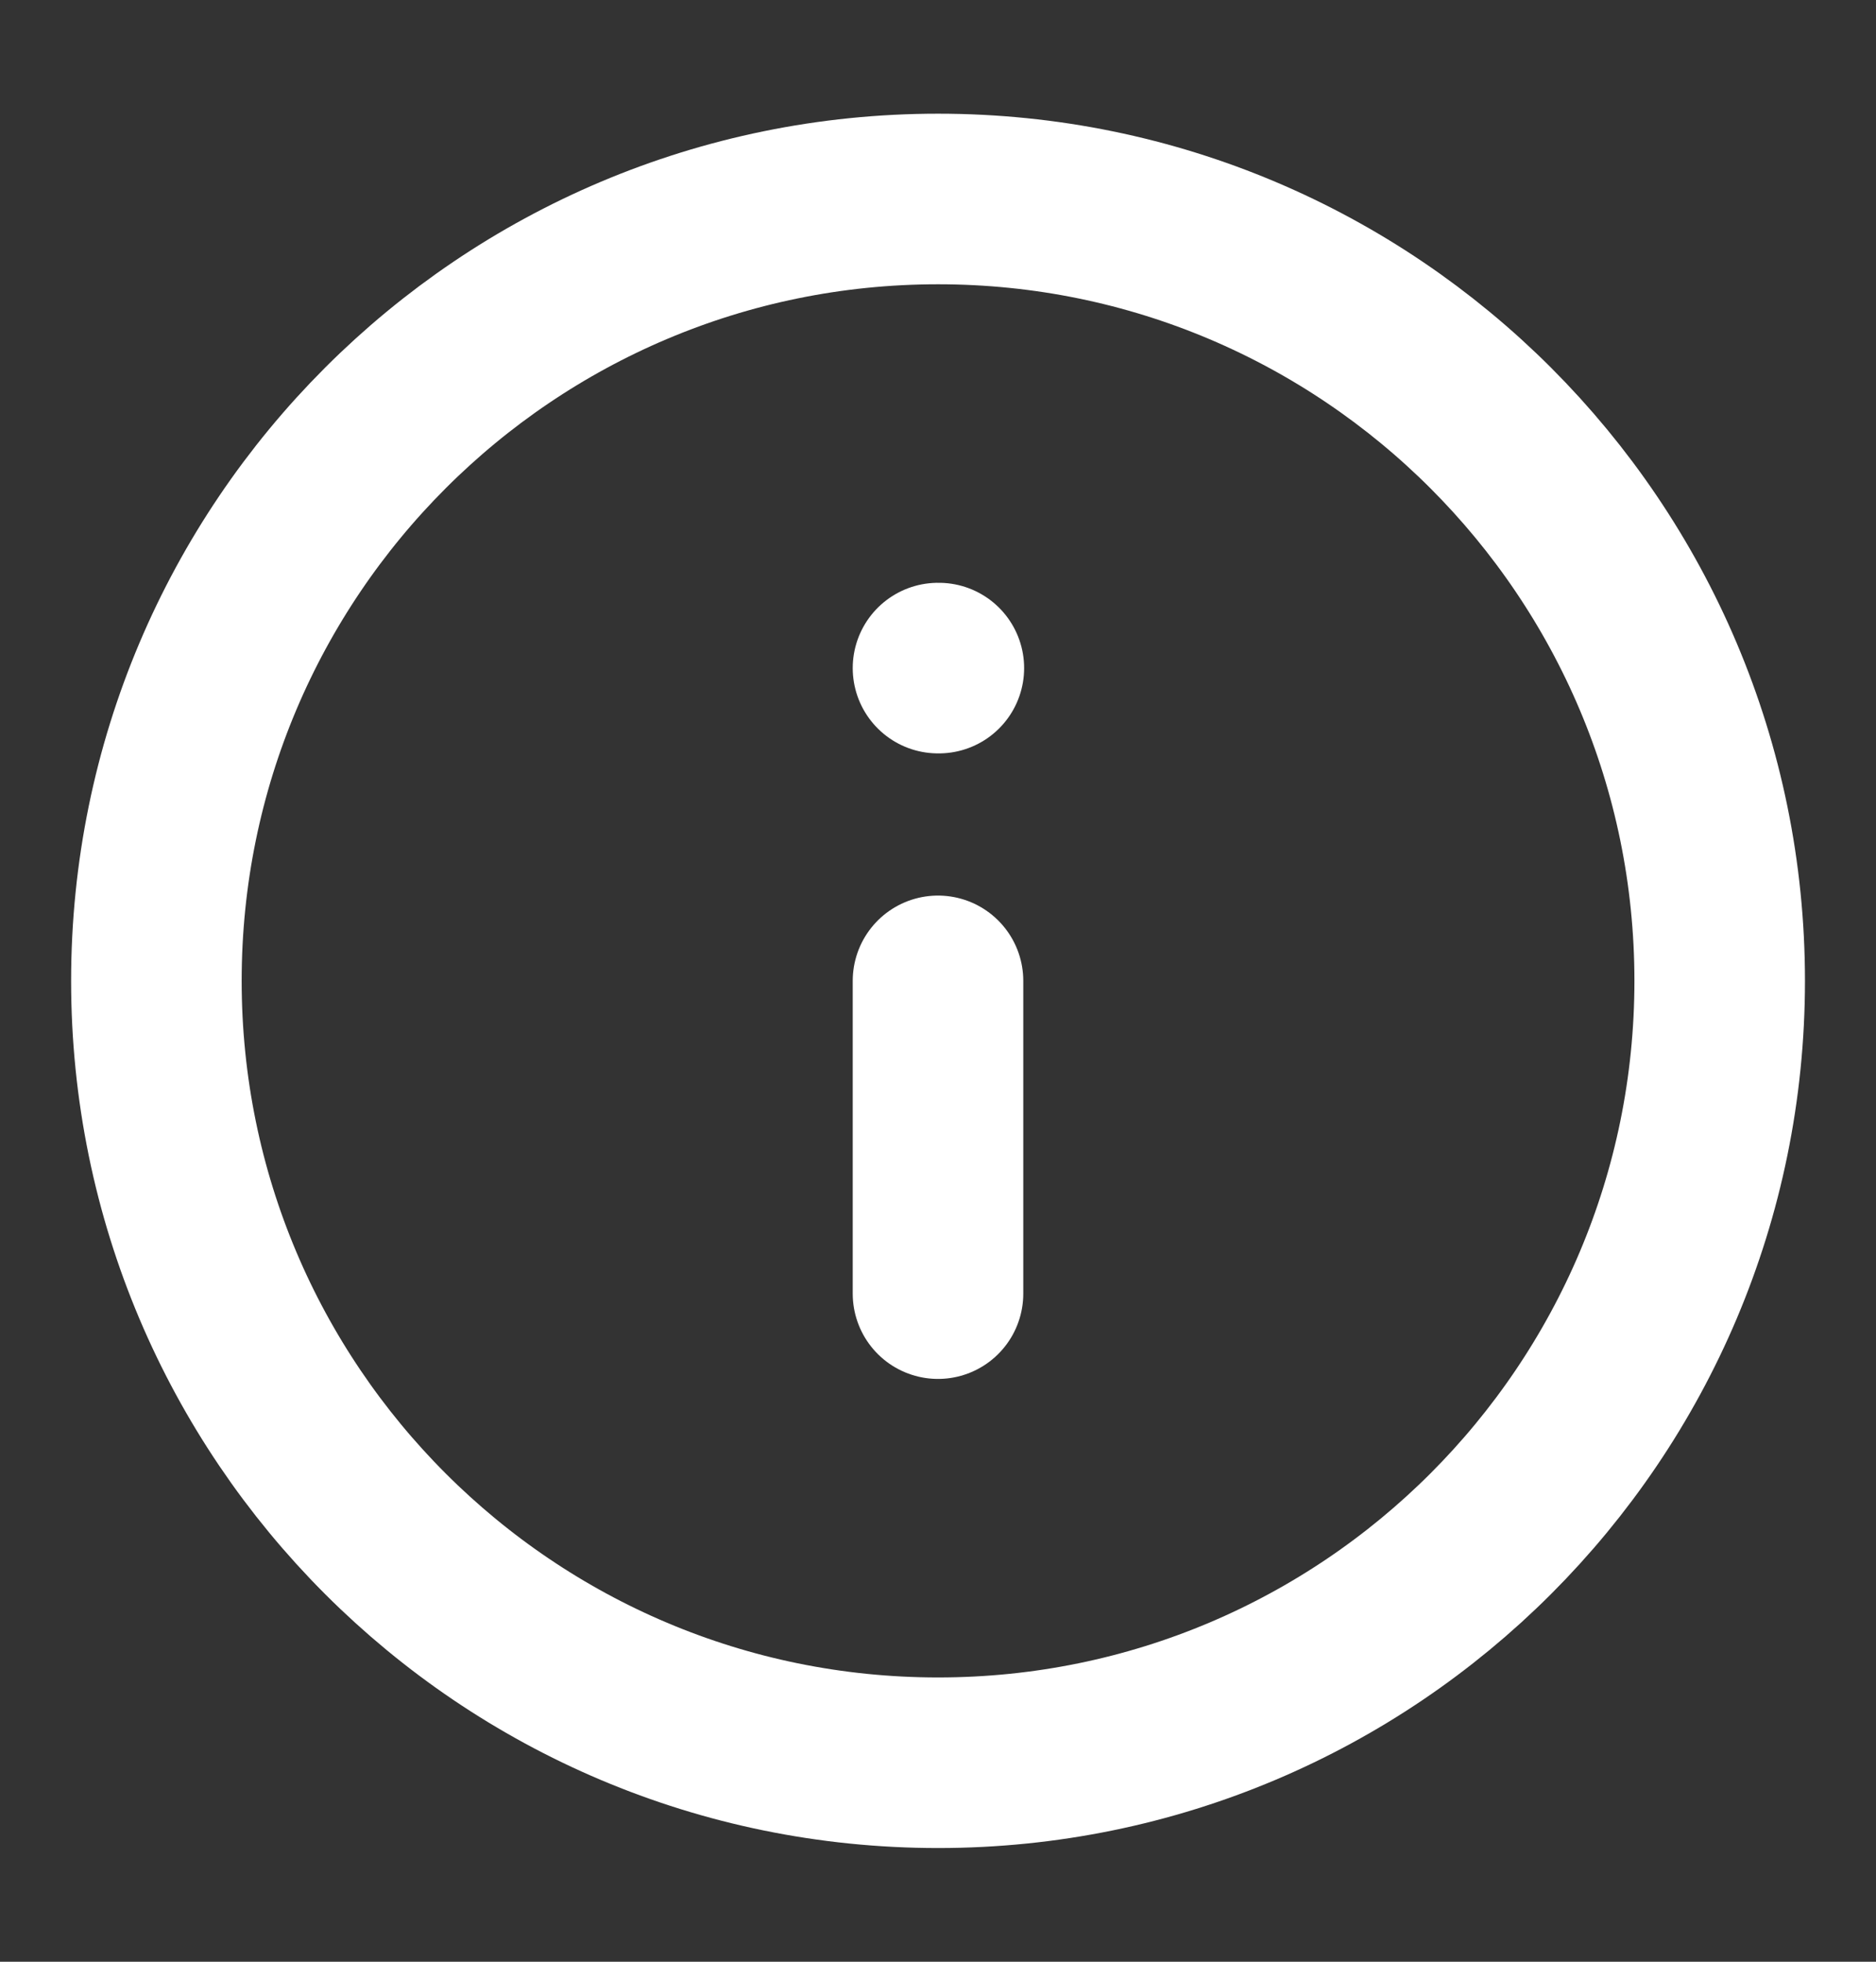 <svg width="22" height="23" viewBox="0 0 22 23" fill="none" xmlns="http://www.w3.org/2000/svg">
<rect x="0" y="0" width="22" height="23" fill="#333333" stroke="none"/>
<path d="M11.001 20.667C16.063 20.667 20.167 16.563 20.167 11.5C20.167 6.438 16.063 2.333 11.001 2.333C5.938 2.333 1.834 6.438 1.834 11.5C1.834 16.563 5.938 20.667 11.001 20.667Z" stroke="white" stroke-width="2" stroke-linecap="round" stroke-linejoin="round"/>
<path d="M11 15.167V11.5" stroke="white" stroke-width="2" stroke-linecap="round" stroke-linejoin="round"/>
<path d="M11 7.833H11.01" stroke="white" stroke-width="2" stroke-linecap="round" stroke-linejoin="round"/>
</svg>
